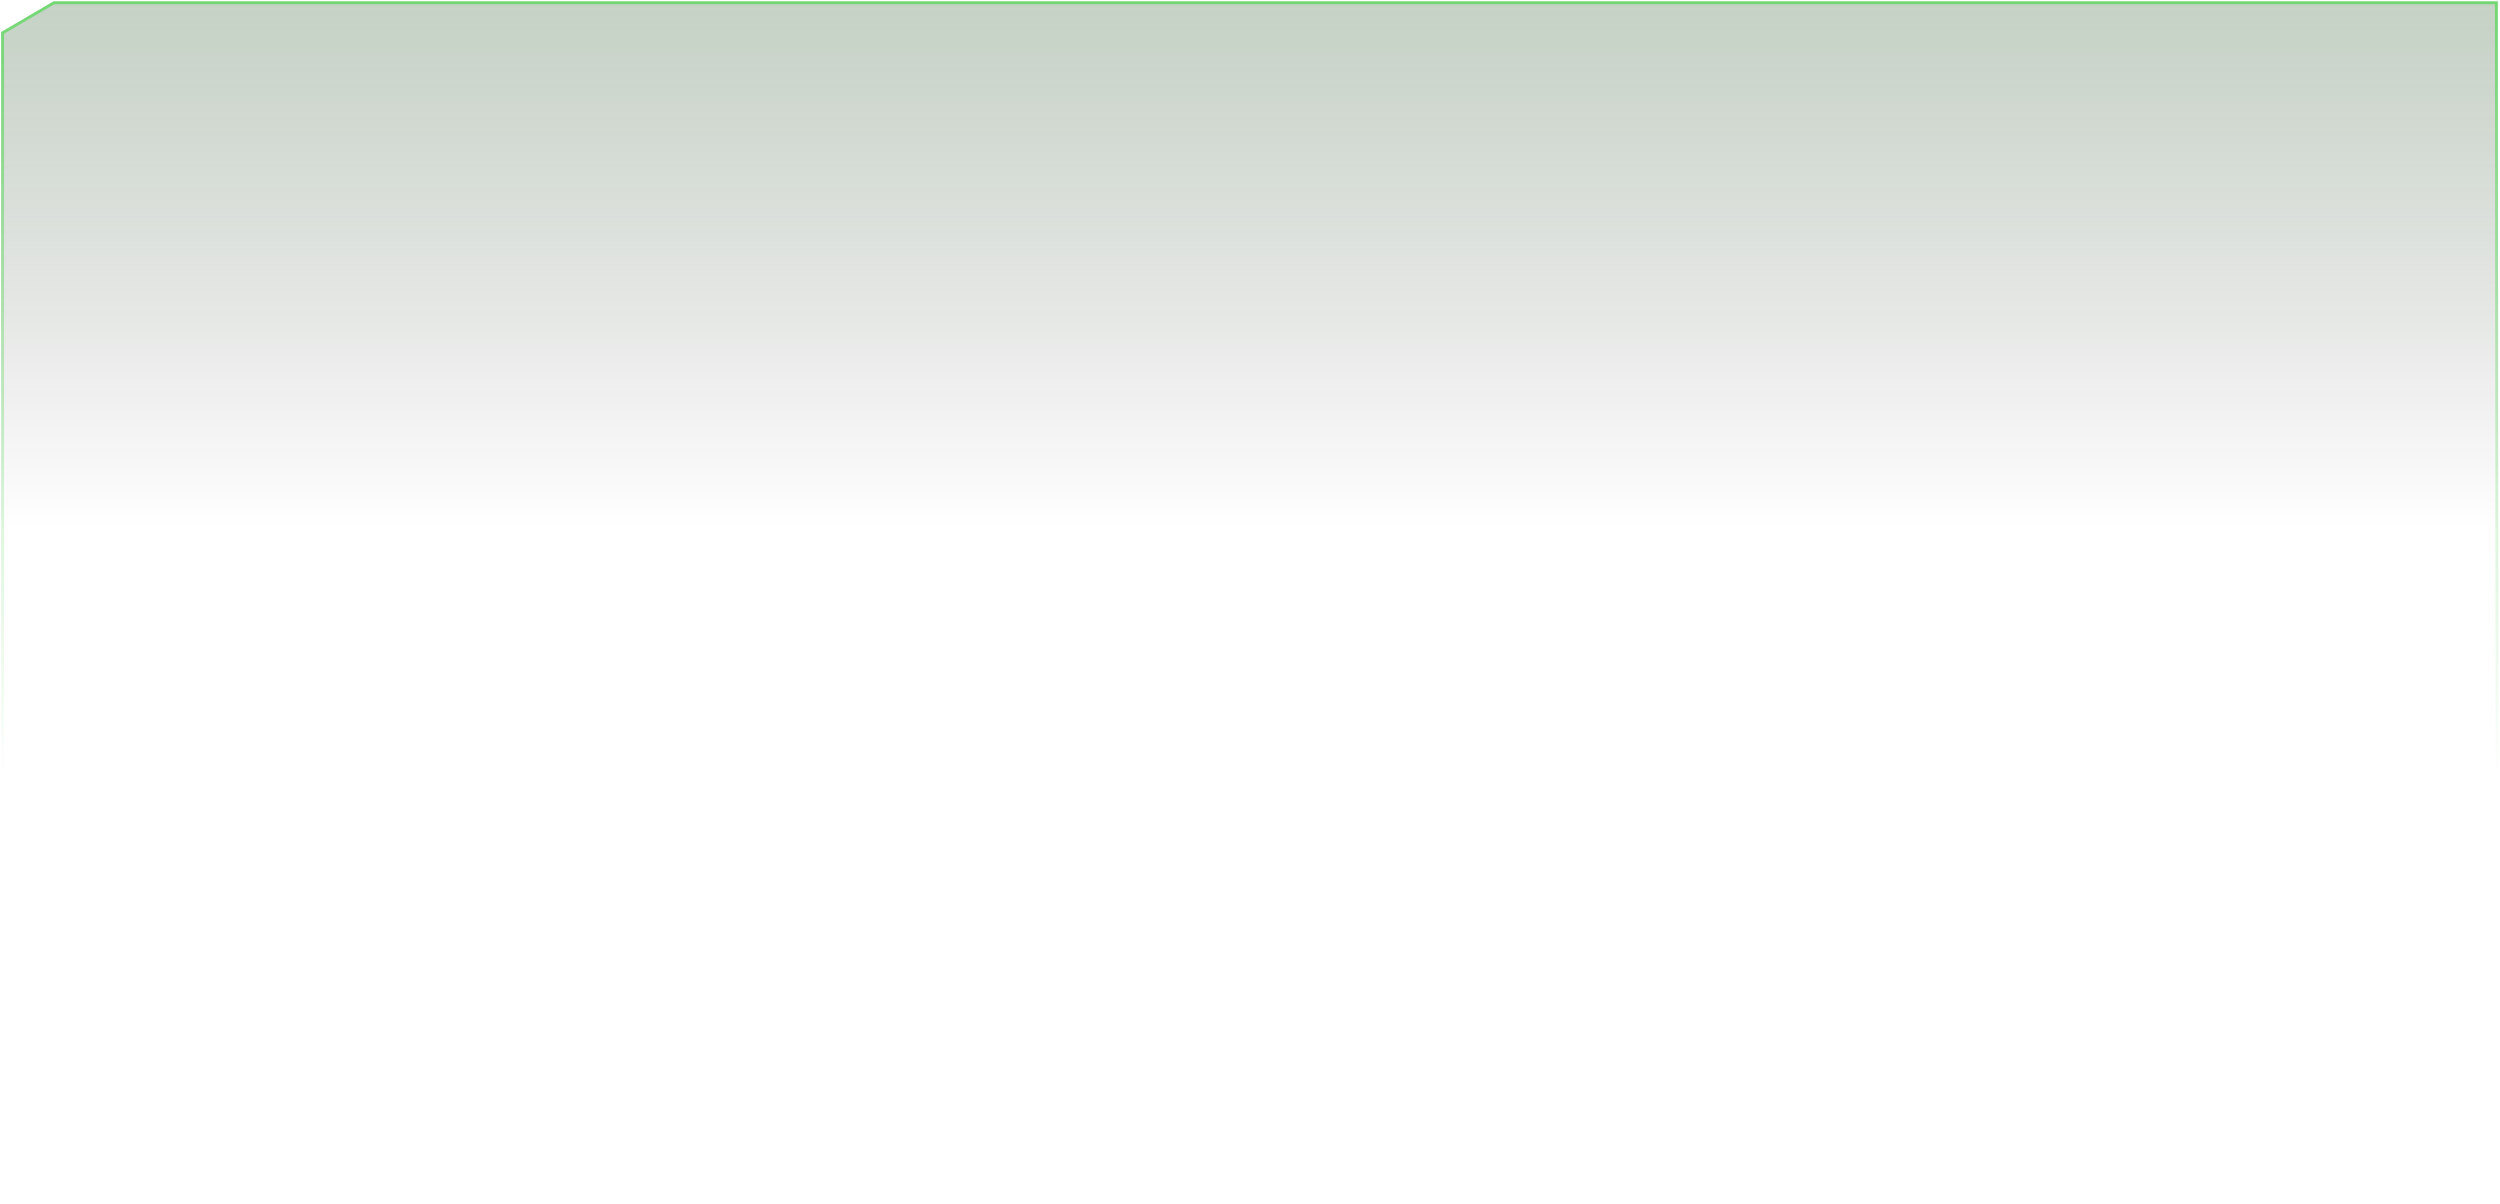 <svg width="1304" height="628" viewBox="0 0 1304 628" fill="none" xmlns="http://www.w3.org/2000/svg">
<path d="M27.951 0.689L0.59 16.709L0.59 627.461L1303.41 627.461L1302.85 0.689L27.951 0.689Z" fill="url(#paint0_linear_2054_3997)" fill-opacity="0.5"/>
<path d="M1.343 626.708L1.343 17.141L28.155 1.443L1302.1 1.443L1302.65 626.708L1.343 626.708Z" stroke="url(#paint1_linear_2054_3997)" stroke-opacity="0.7" stroke-width="1.506"/>
<defs>
<linearGradient id="paint0_linear_2054_3997" x1="651.997" y1="-263.166" x2="651.997" y2="276.515" gradientUnits="userSpaceOnUse">
<stop stop-color="#389B38"/>
<stop offset="1" stop-opacity="0"/>
</linearGradient>
<linearGradient id="paint1_linear_2054_3997" x1="651.997" y1="-259.134" x2="651.997" y2="407.621" gradientUnits="userSpaceOnUse">
<stop stop-color="#00FF00"/>
<stop offset="1" stop-color="#0AAD0A" stop-opacity="0"/>
</linearGradient>
</defs>
</svg>
